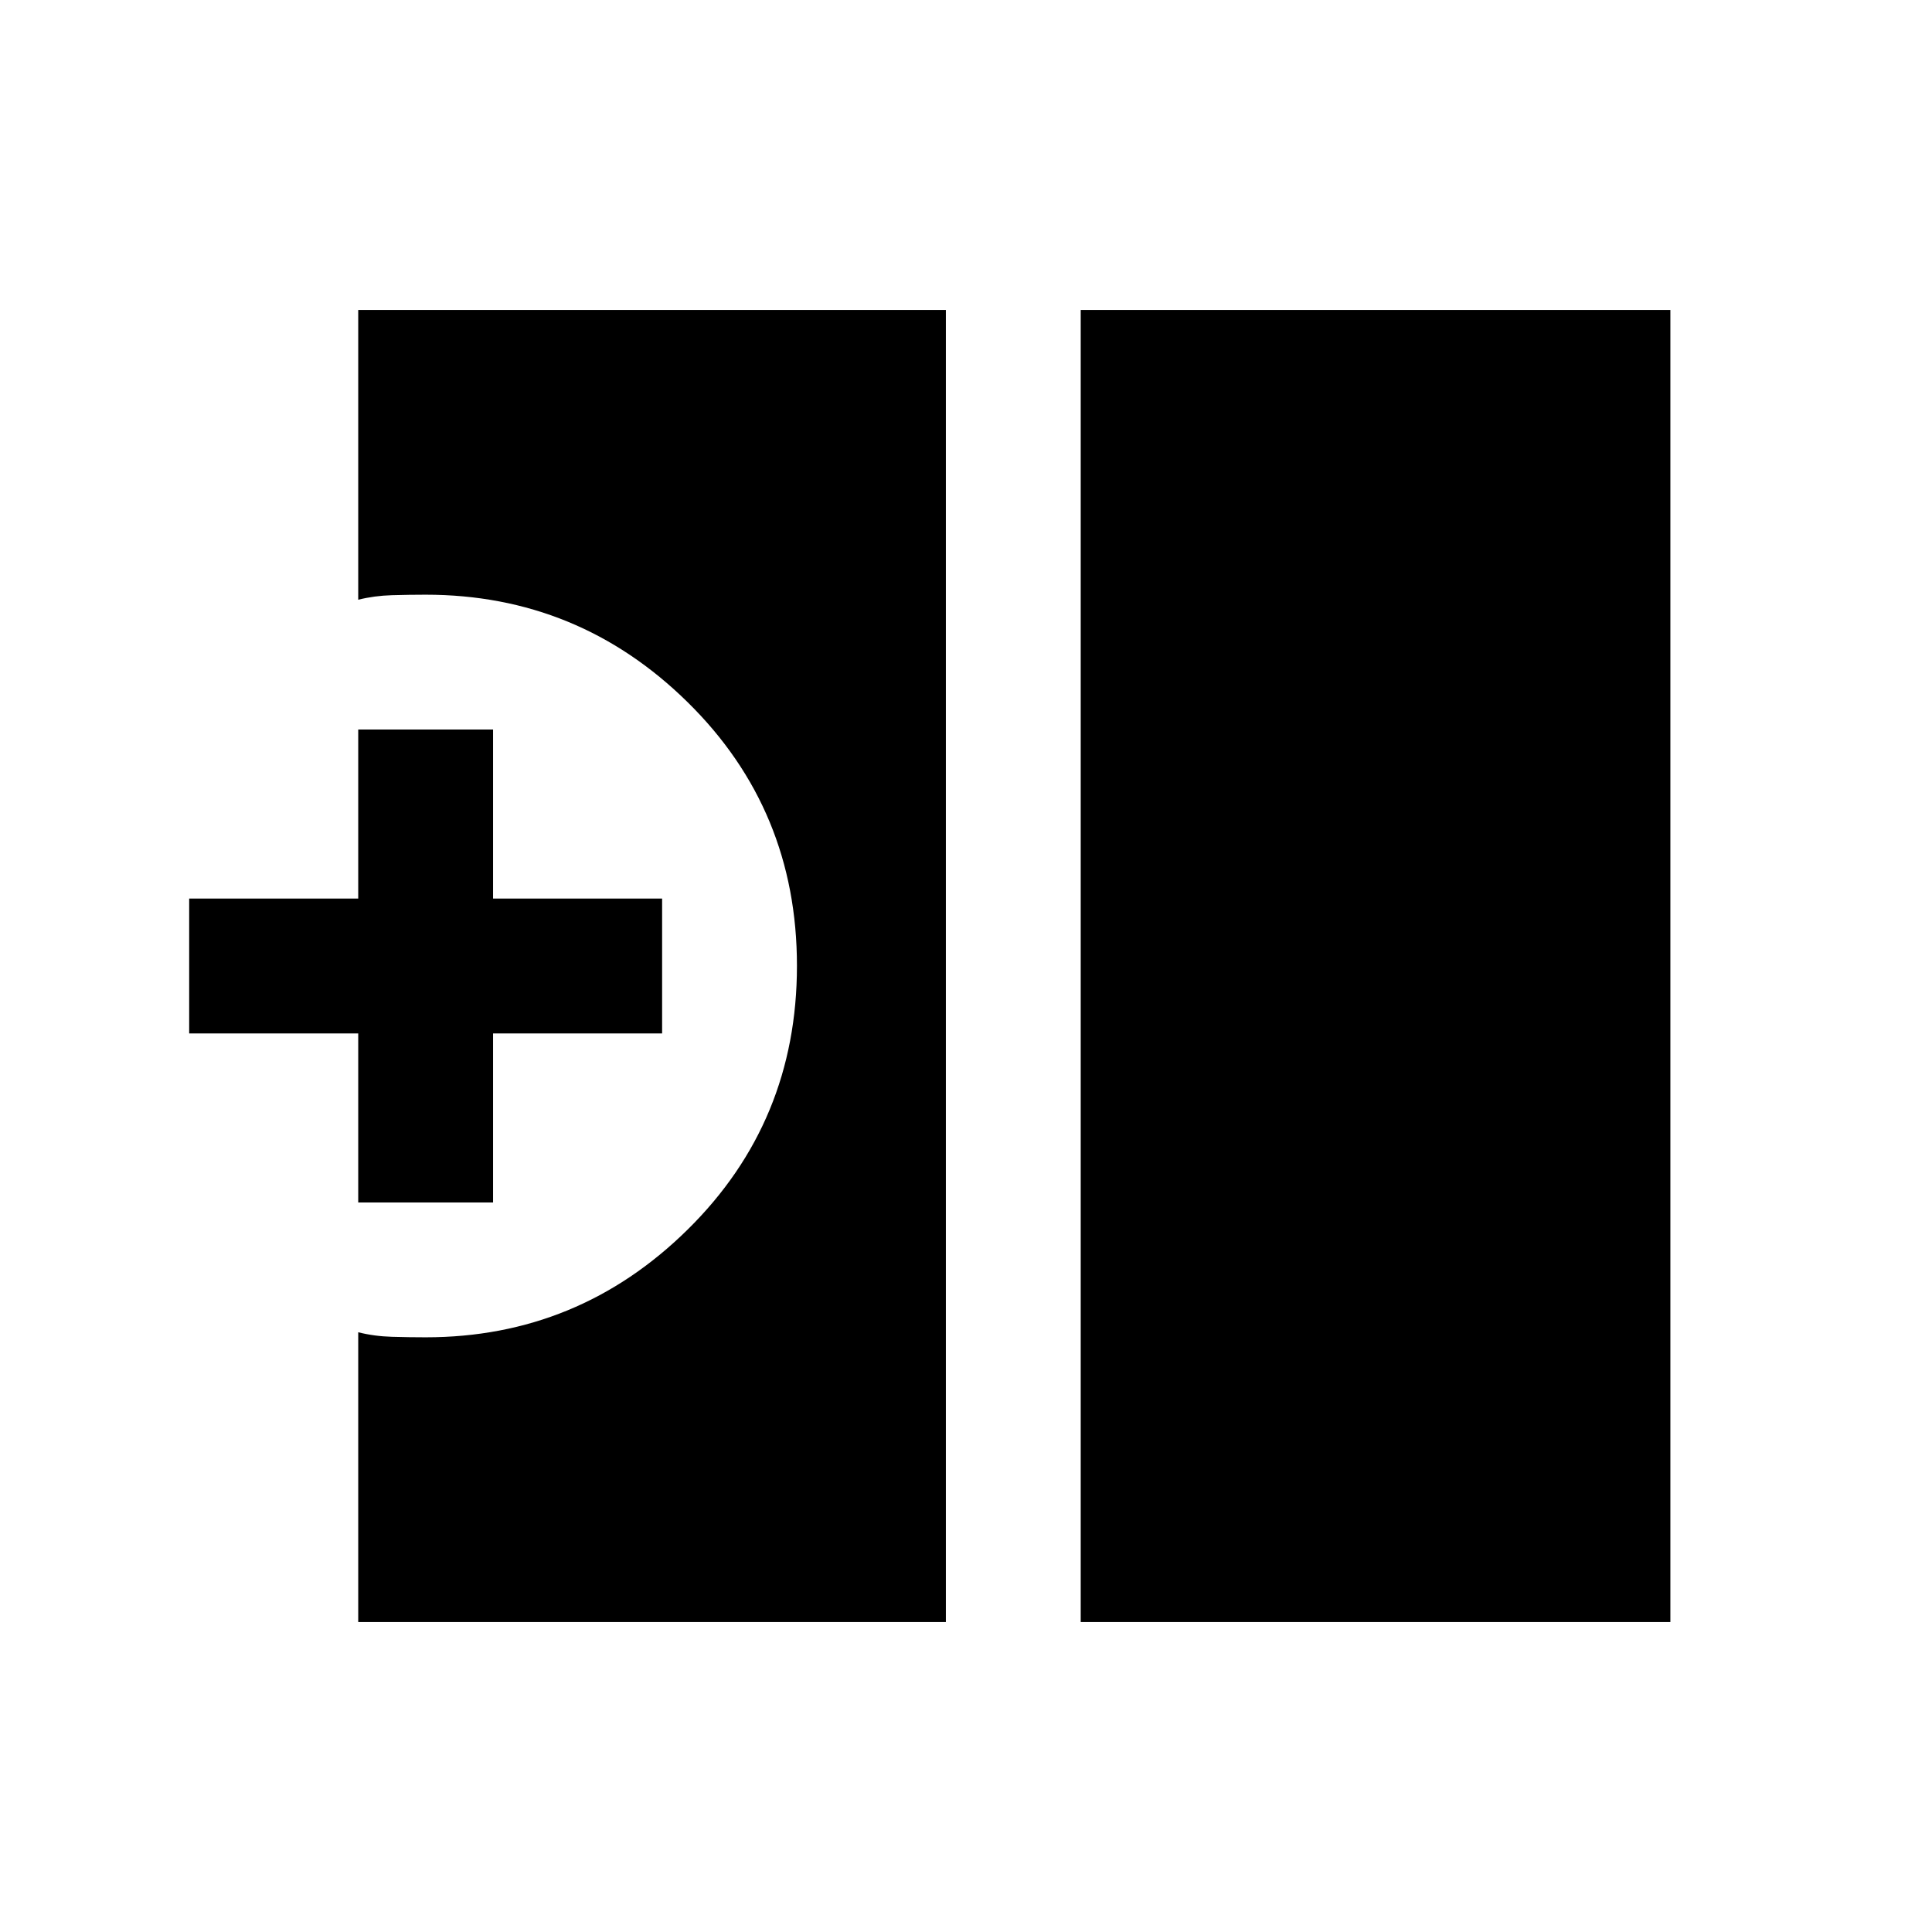 <svg xmlns="http://www.w3.org/2000/svg" height="20" viewBox="0 -960 960 960" width="20"><path d="M537-154v-652h293v652H537Zm-359 0v-144q8 2 16.75 2.25t16.75.25q75.89 0 130.19-53.54Q396-402.57 396-480.11q0-77.53-54.31-130.96-54.3-53.43-130.19-53.43-8 0-16.75.25T178-662v-144h292v652H178Zm0-208.5v-84H94v-67h84v-84h67v84h84v67h-84v84h-67Z"/></svg>